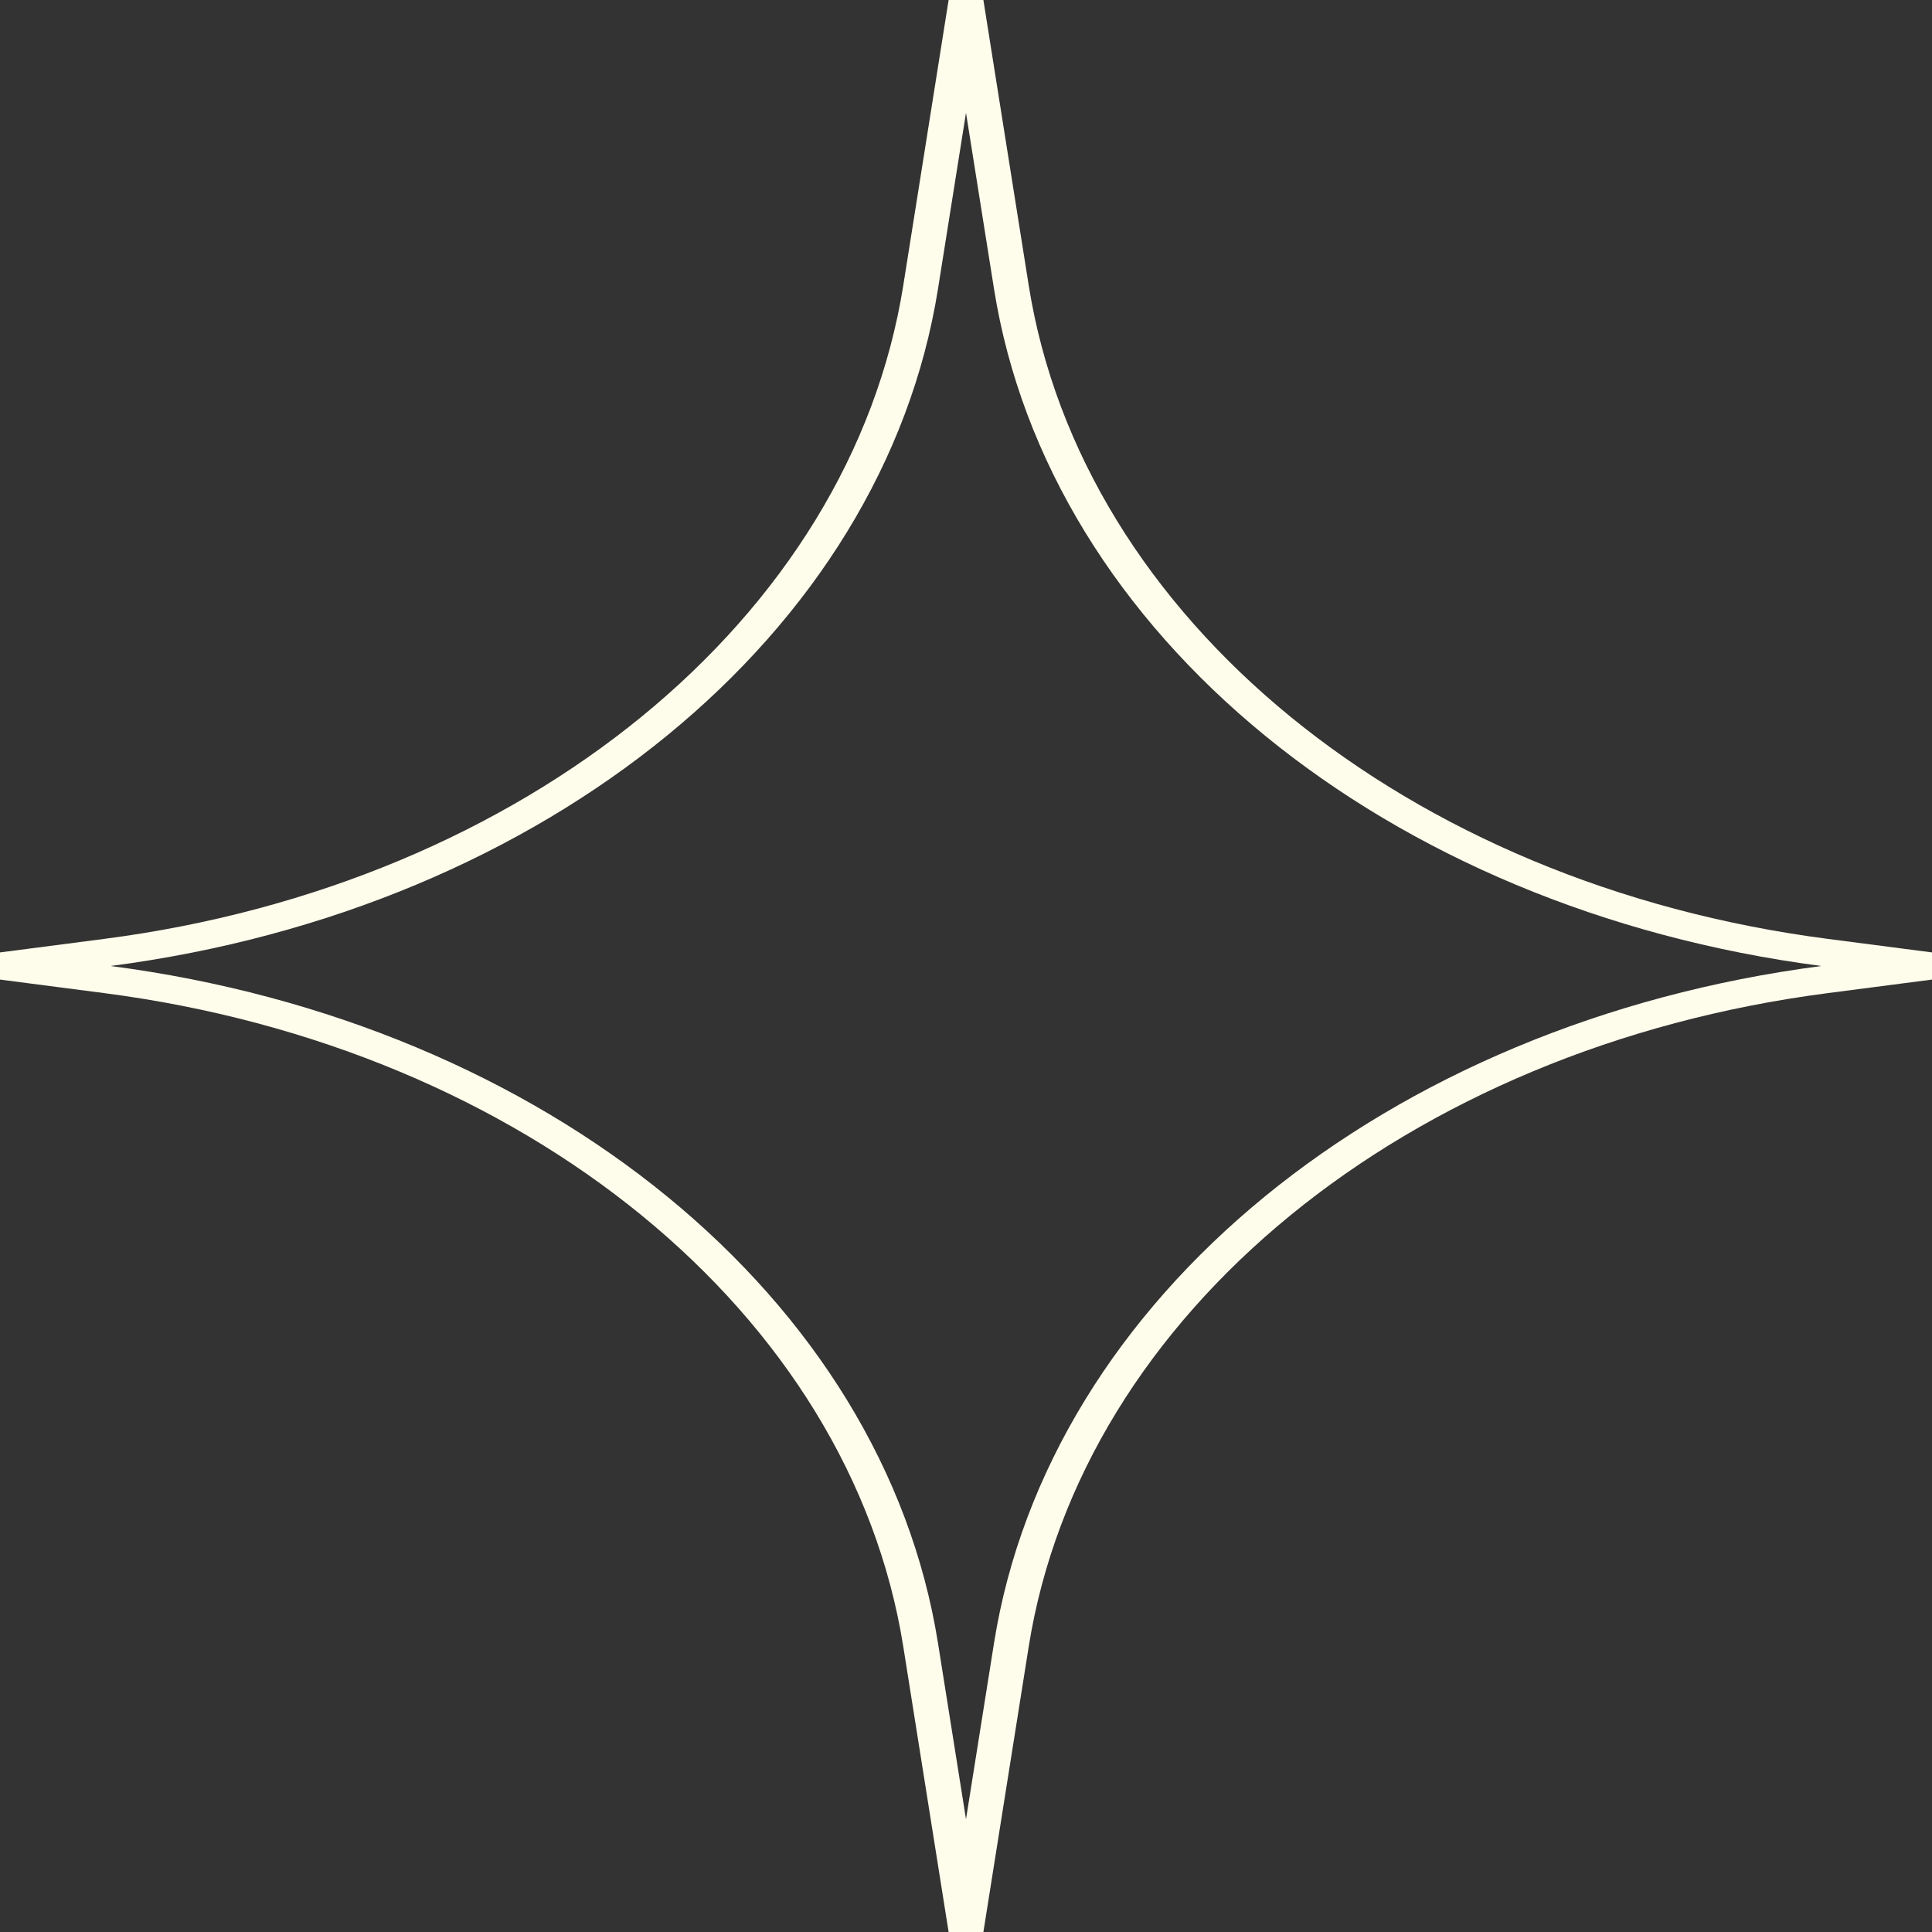<svg width="35" height="35" viewBox="0 0 35 35" fill="none" xmlns="http://www.w3.org/2000/svg">
<rect x="0" y="0" width="35" height="35" fill="#333333" stroke="none"/>
<path fill-rule="evenodd" clip-rule="evenodd" d="M17.5 2.043L16.993 5.231C16 11.48 9.901 16.472 2.003 17.5C9.901 18.528 16 23.52 16.993 29.769L17.5 32.957L18.007 29.769C19 23.52 25.099 18.528 32.996 17.5C25.099 16.472 19 11.48 18.007 5.231L17.5 2.043ZM16.364 5.169L17.185 0L17.815 1.67342e-08L18.636 5.169C19.595 11.203 25.487 16.021 33.114 17.009L35 17.254V17.746L33.114 17.991C25.487 18.979 19.595 23.797 18.636 29.831L17.815 35H17.185L16.364 29.831C15.405 23.797 9.513 18.979 1.886 17.991L3.54548e-07 17.746L0 17.254L1.886 17.009C9.513 16.021 15.405 11.203 16.364 5.169Z" fill="#FEFCEB"/>
</svg>
